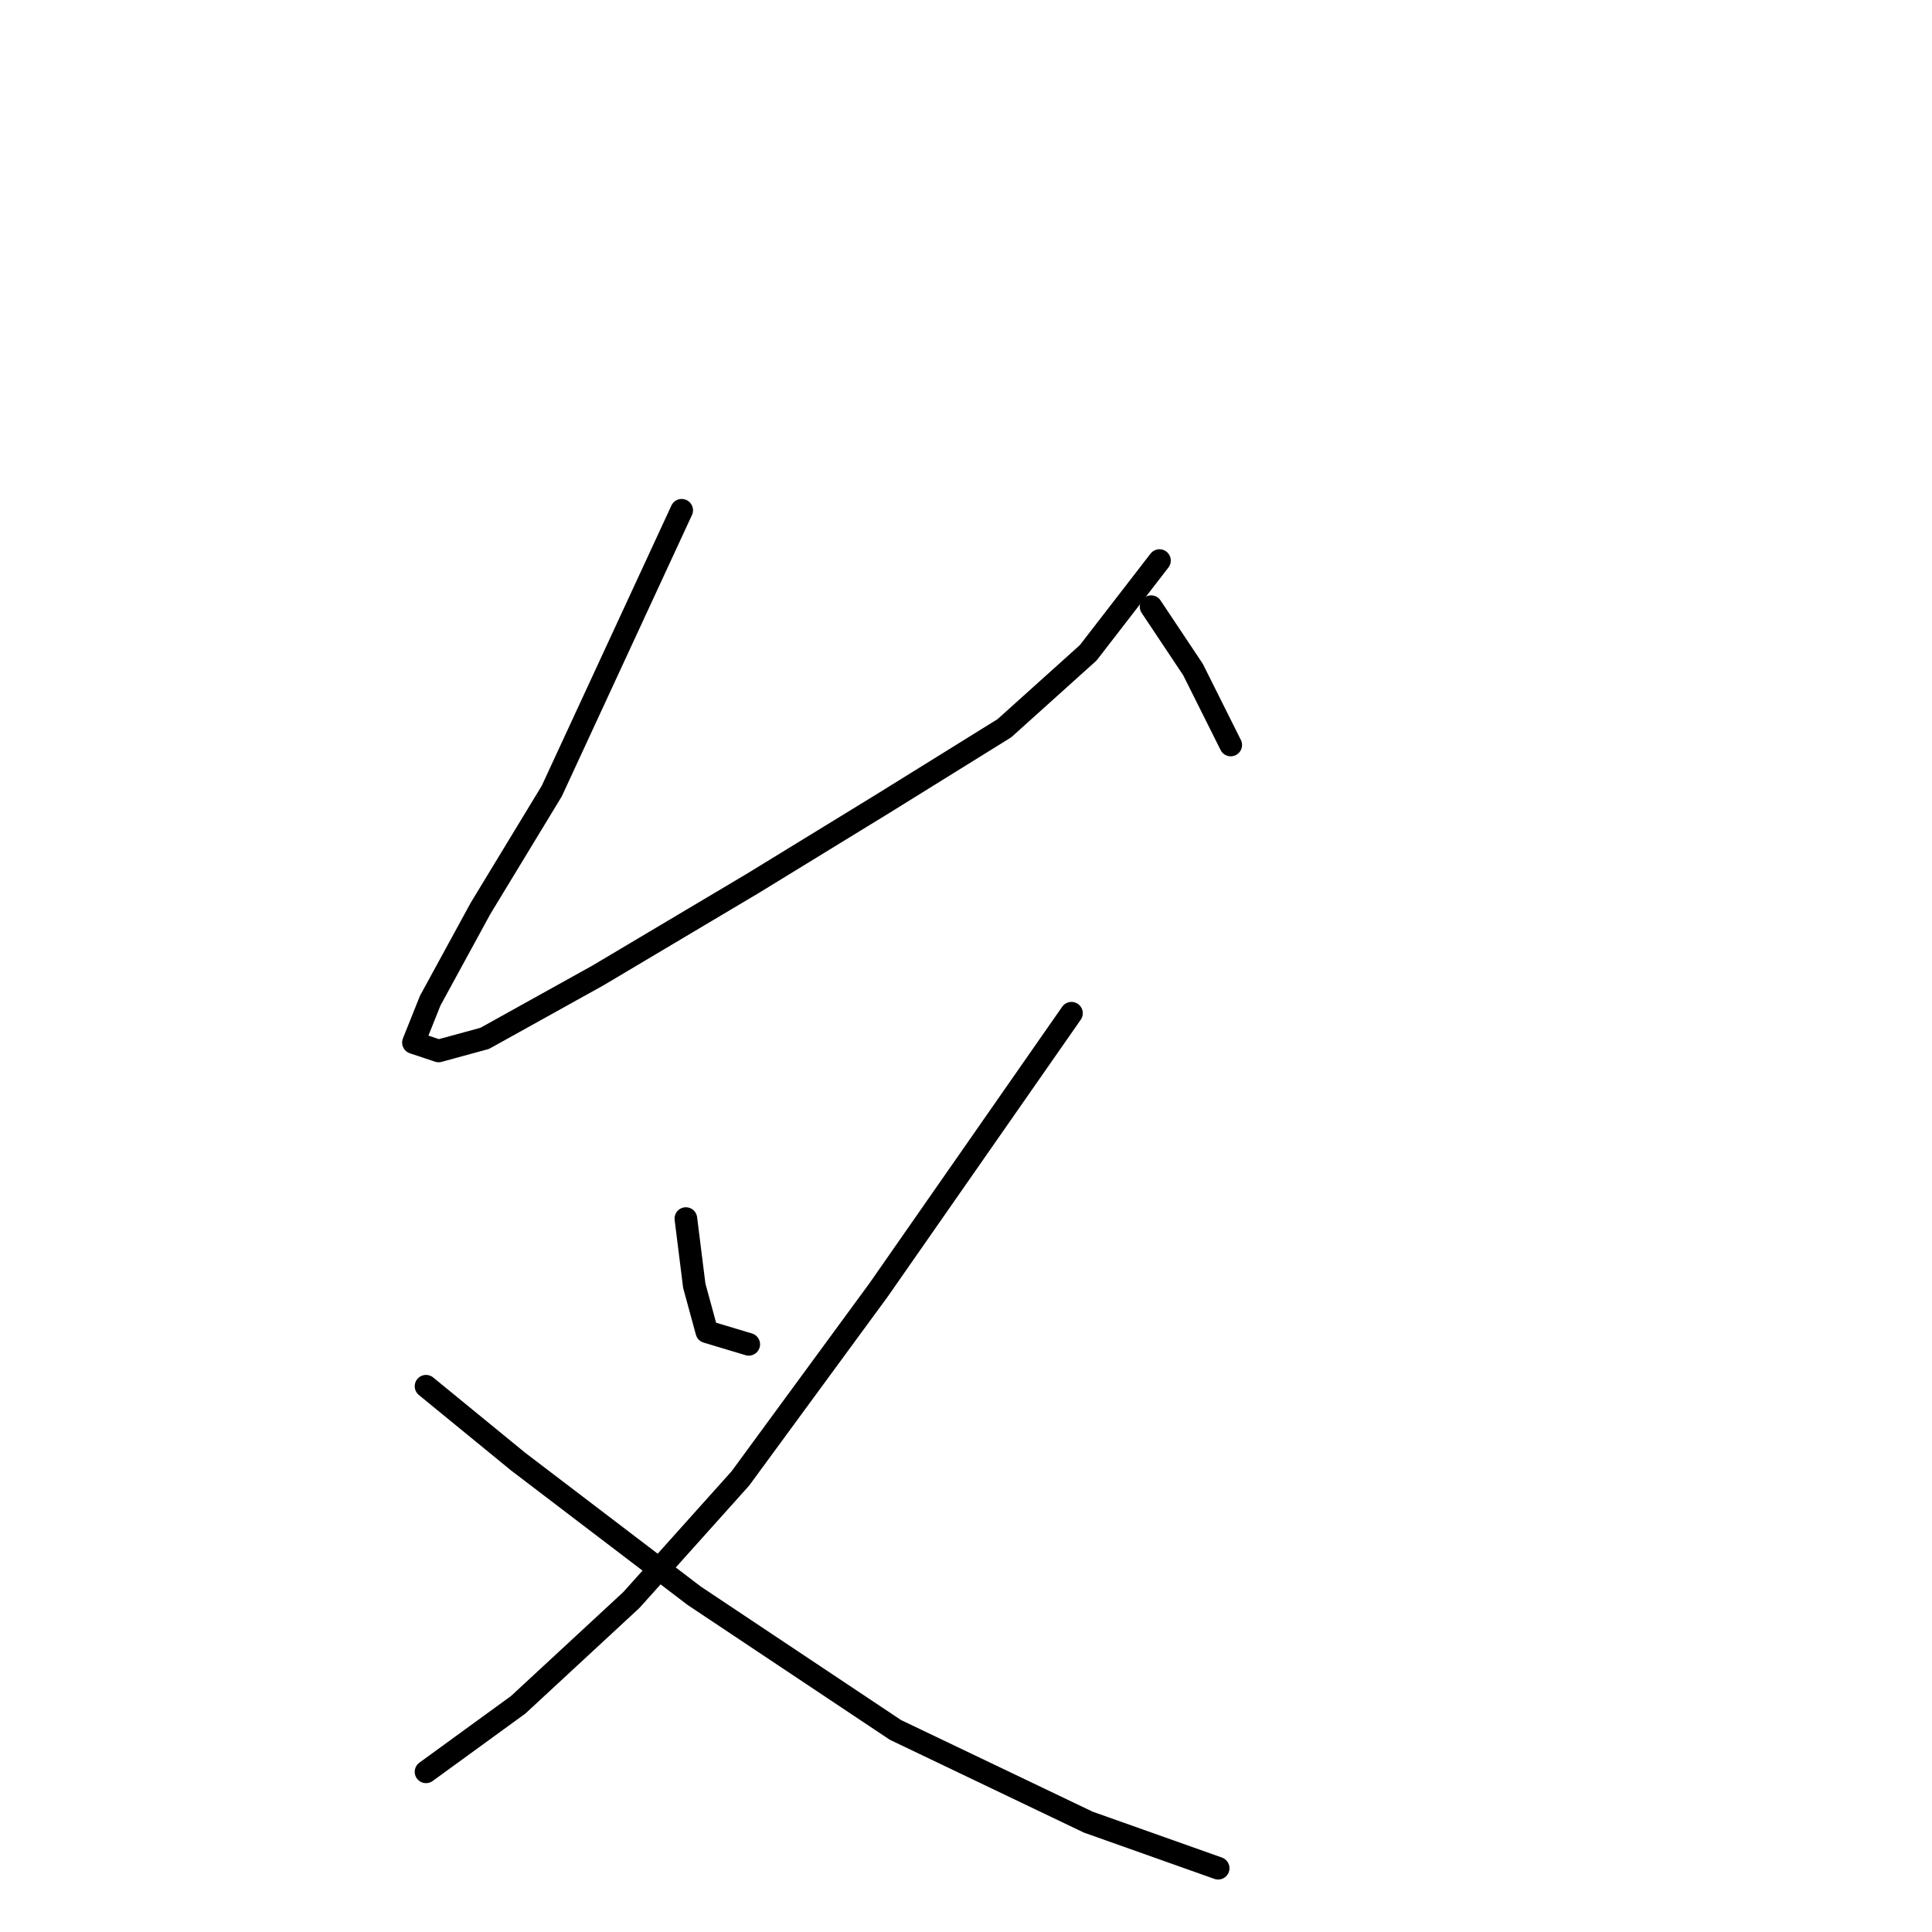 <?xml version="1.0" standalone="no"?>
    <svg width="256" height="256" xmlns="http://www.w3.org/2000/svg" version="1.1">
    <polyline stroke="black" stroke-width="3" stroke-linecap="round" fill="transparent" stroke-linejoin="round" points="90.327 67.615 73.111 104.823 63.67 120.373 57.006 132.591 54.785 138.145 58.117 139.255 64.226 137.589 79.22 129.259 99.768 117.041 116.984 106.49 133.089 96.493 144.196 86.497 153.637 74.279 153.637 74.279 " />
        <polyline stroke="black" stroke-width="3" stroke-linecap="round" fill="transparent" stroke-linejoin="round" points="152.527 80.388 158.08 88.718 163.078 98.715 163.078 98.715 " />
        <polyline stroke="black" stroke-width="3" stroke-linecap="round" fill="transparent" stroke-linejoin="round" points="90.882 161.469 91.993 170.355 93.659 176.464 99.213 178.13 99.213 178.13 " />
        <polyline stroke="black" stroke-width="3" stroke-linecap="round" fill="transparent" stroke-linejoin="round" points="141.975 134.257 116.429 170.91 98.102 195.901 83.663 212.006 68.668 225.89 56.451 234.776 56.451 234.776 " />
        <polyline stroke="black" stroke-width="3" stroke-linecap="round" fill="transparent" stroke-linejoin="round" points="56.451 183.684 68.668 193.68 91.993 211.451 118.65 229.222 144.196 241.44 161.412 247.549 161.412 247.549 " />
        </svg>